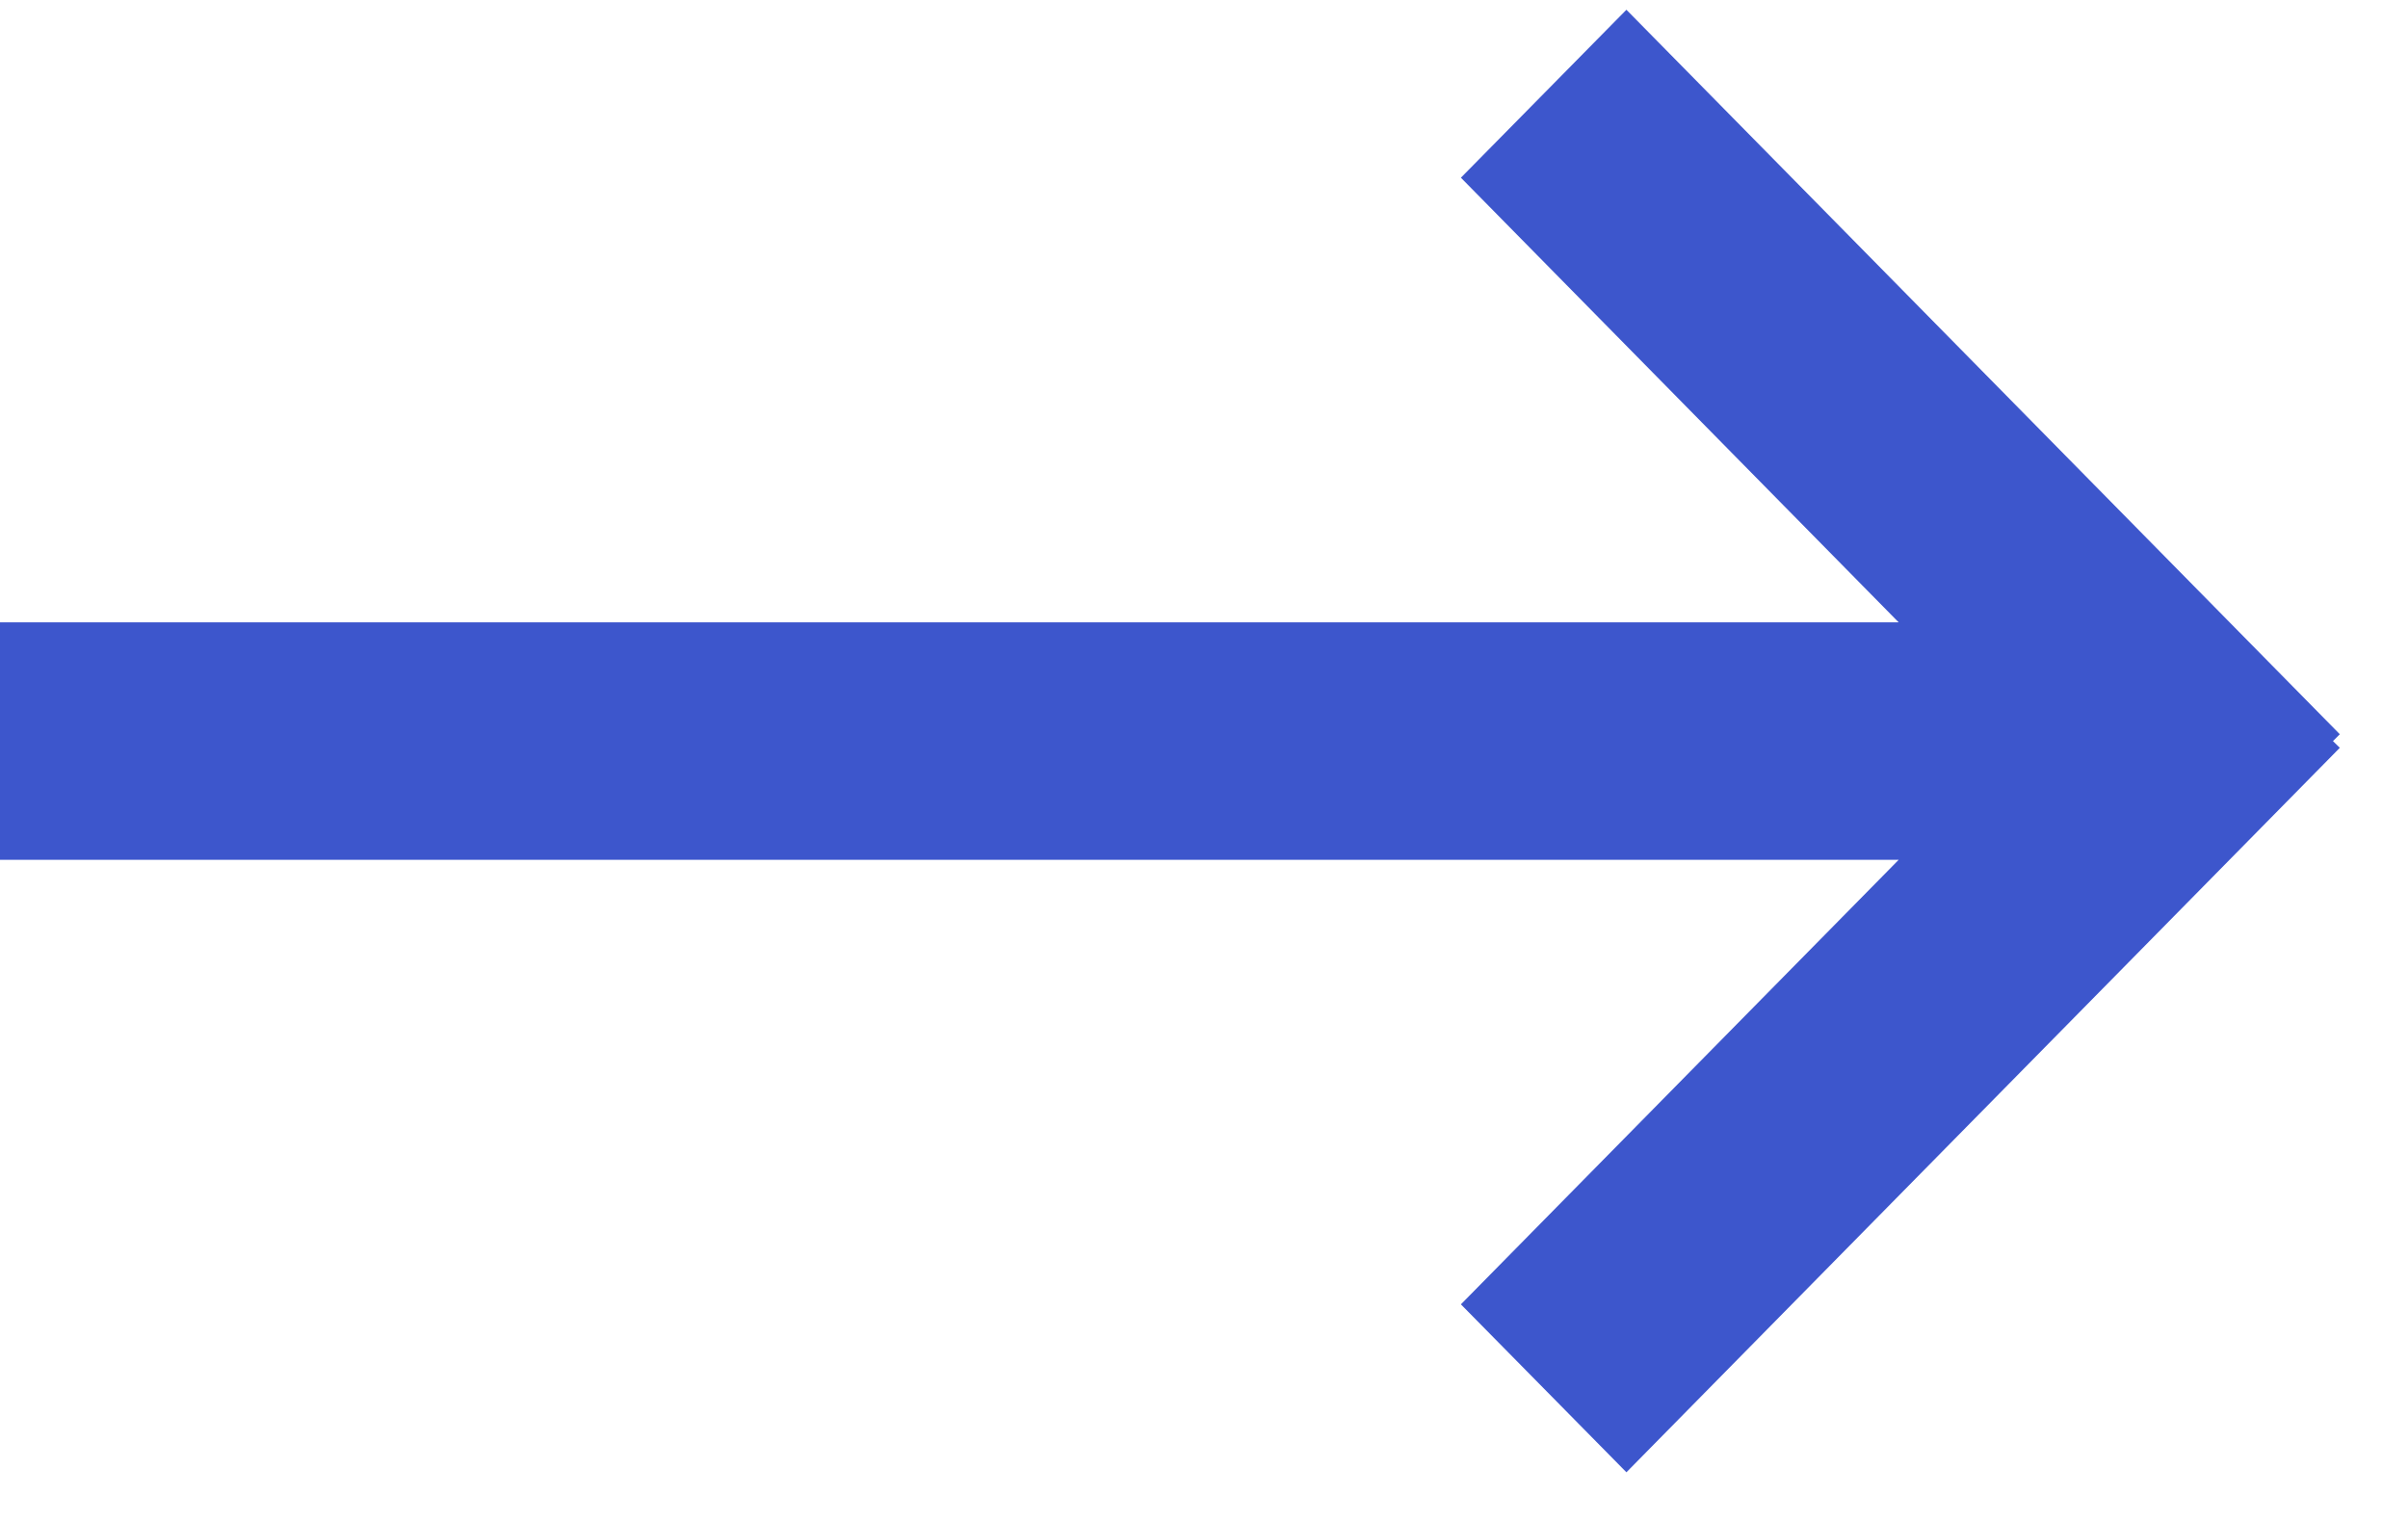 <svg width="19" height="12" viewBox="0 0 19 12" fill="none" xmlns="http://www.w3.org/2000/svg">
<g clip-path="url(#clip0)">
<path d="M18.462 5.793L12.833 0.077L11.527 1.402L14.981 4.91H0V6.784H14.981L11.527 10.291L12.833 11.616L18.462 5.9L18.408 5.847L18.462 5.793Z" fill="#3D56CC"/>
</g>
<defs>
<clipPath id="clip0">
<rect width="18.462" height="11.539" fill="white" transform="translate(0 0.077)"/>
</clipPath>
</defs>
</svg>
